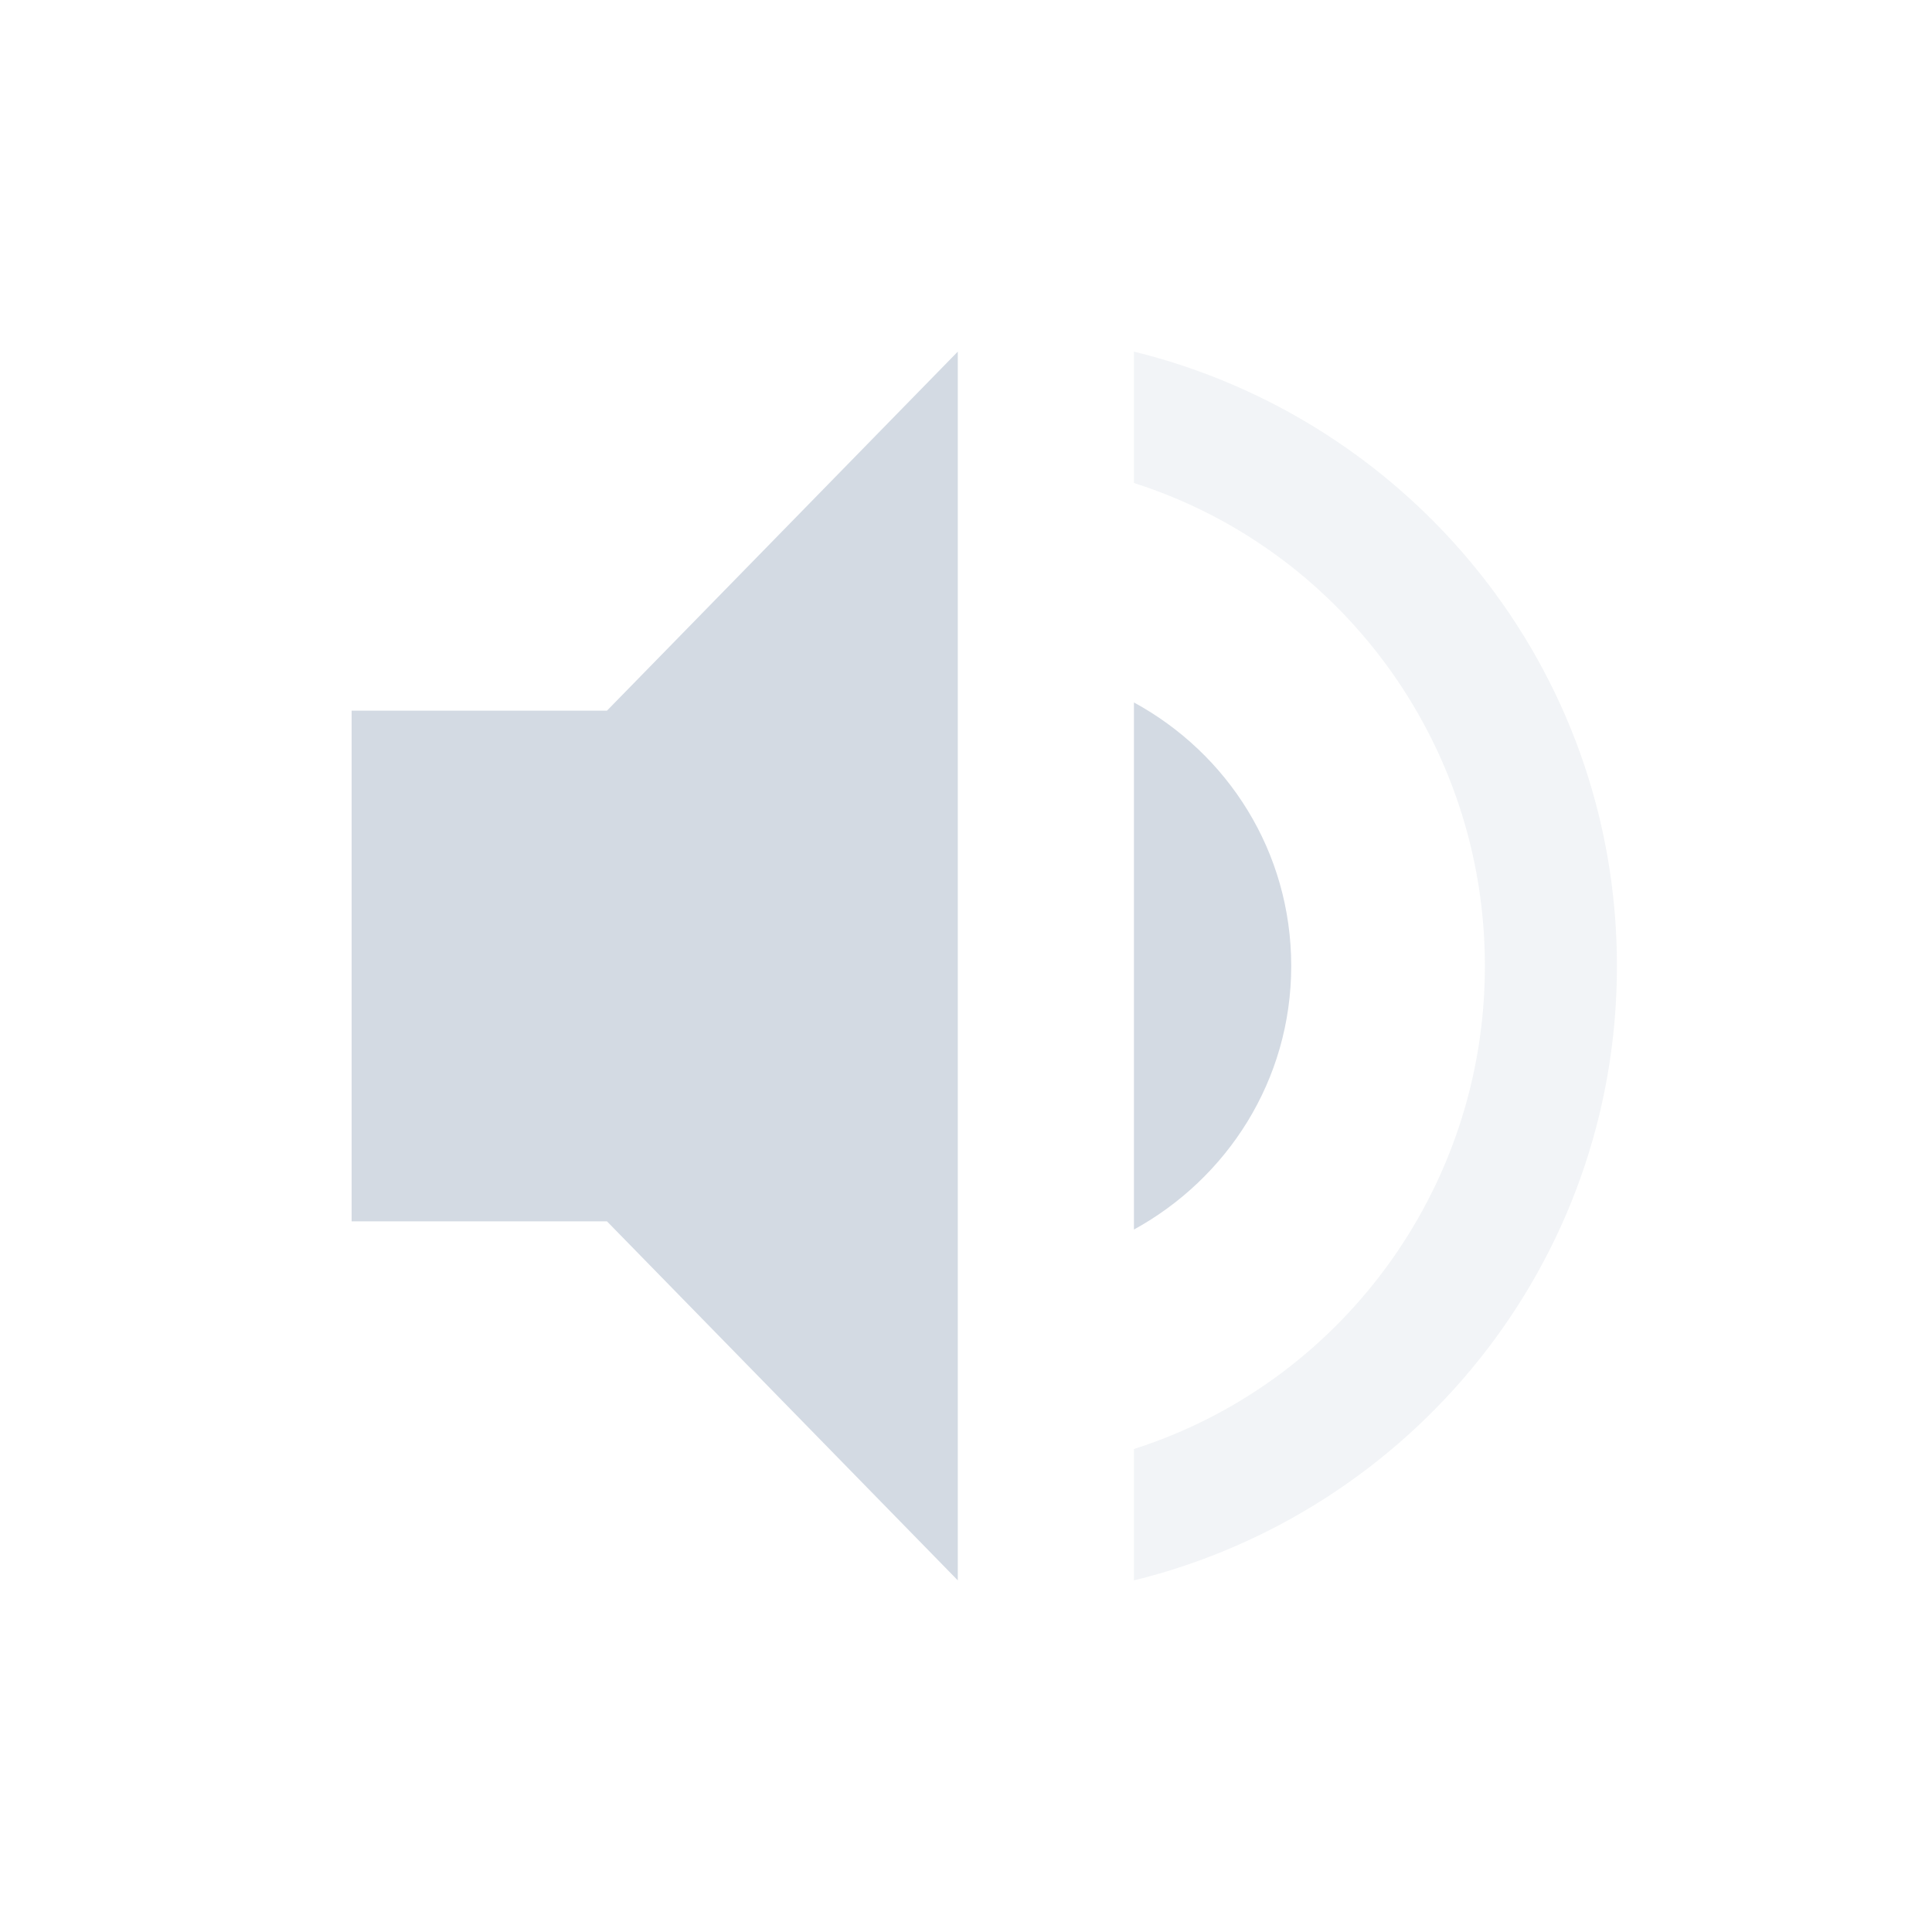 <?xml version="1.0" encoding="UTF-8"?>
<svg xmlns="http://www.w3.org/2000/svg" xmlns:xlink="http://www.w3.org/1999/xlink" width="12pt" height="12pt" viewBox="0 0 12 12" version="1.1">
<defs>
<filter id="alpha" filterUnits="objectBoundingBox" x="0%" y="0%" width="100%" height="100%">
  <feColorMatrix type="matrix" in="SourceGraphic" values="0 0 0 0 1 0 0 0 0 1 0 0 0 0 1 0 0 0 1 0"/>
</filter>
<mask id="mask0">
  <g filter="url(#alpha)">
<rect x="0" y="0" width="12" height="12" style="fill:rgb(0%,0%,0%);fill-opacity:0.302;stroke:none;"/>
  </g>
</mask>
<clipPath id="clip1">
  <rect width="12" height="12"/>
</clipPath>
<g id="surface7" clip-path="url(#clip1)">
<path style=" stroke:none;fill-rule:nonzero;fill:rgb(82.745%,85.49%,89.02%);fill-opacity:1;" d="M 7.043 2.184 L 7.043 3 C 8.309 3.402 9.223 4.598 9.223 6 C 9.223 7.402 8.309 8.598 7.043 9 L 7.043 9.816 C 8.758 9.395 10.043 7.855 10.043 6 C 10.043 4.145 8.758 2.605 7.043 2.184 Z M 7.043 2.184 "/>
</g>
</defs>
<g id="surface1">
<path style=" stroke:none;fill-rule:nonzero;fill:rgb(82.745%,85.49%,89.02%);fill-opacity:1;" d="M 8.02 6 C 8.02 5.289 7.625 4.68 7.043 4.363 L 7.043 7.637 C 7.621 7.32 8.02 6.711 8.02 6 Z M 2.184 4.414 L 2.184 7.586 L 3.77 7.586 L 5.949 9.816 L 5.949 2.184 L 3.77 4.414 Z M 2.184 4.414 "/>
<use xlink:href="#surface7" mask="url(#mask0)"/>
</g>
</svg>
